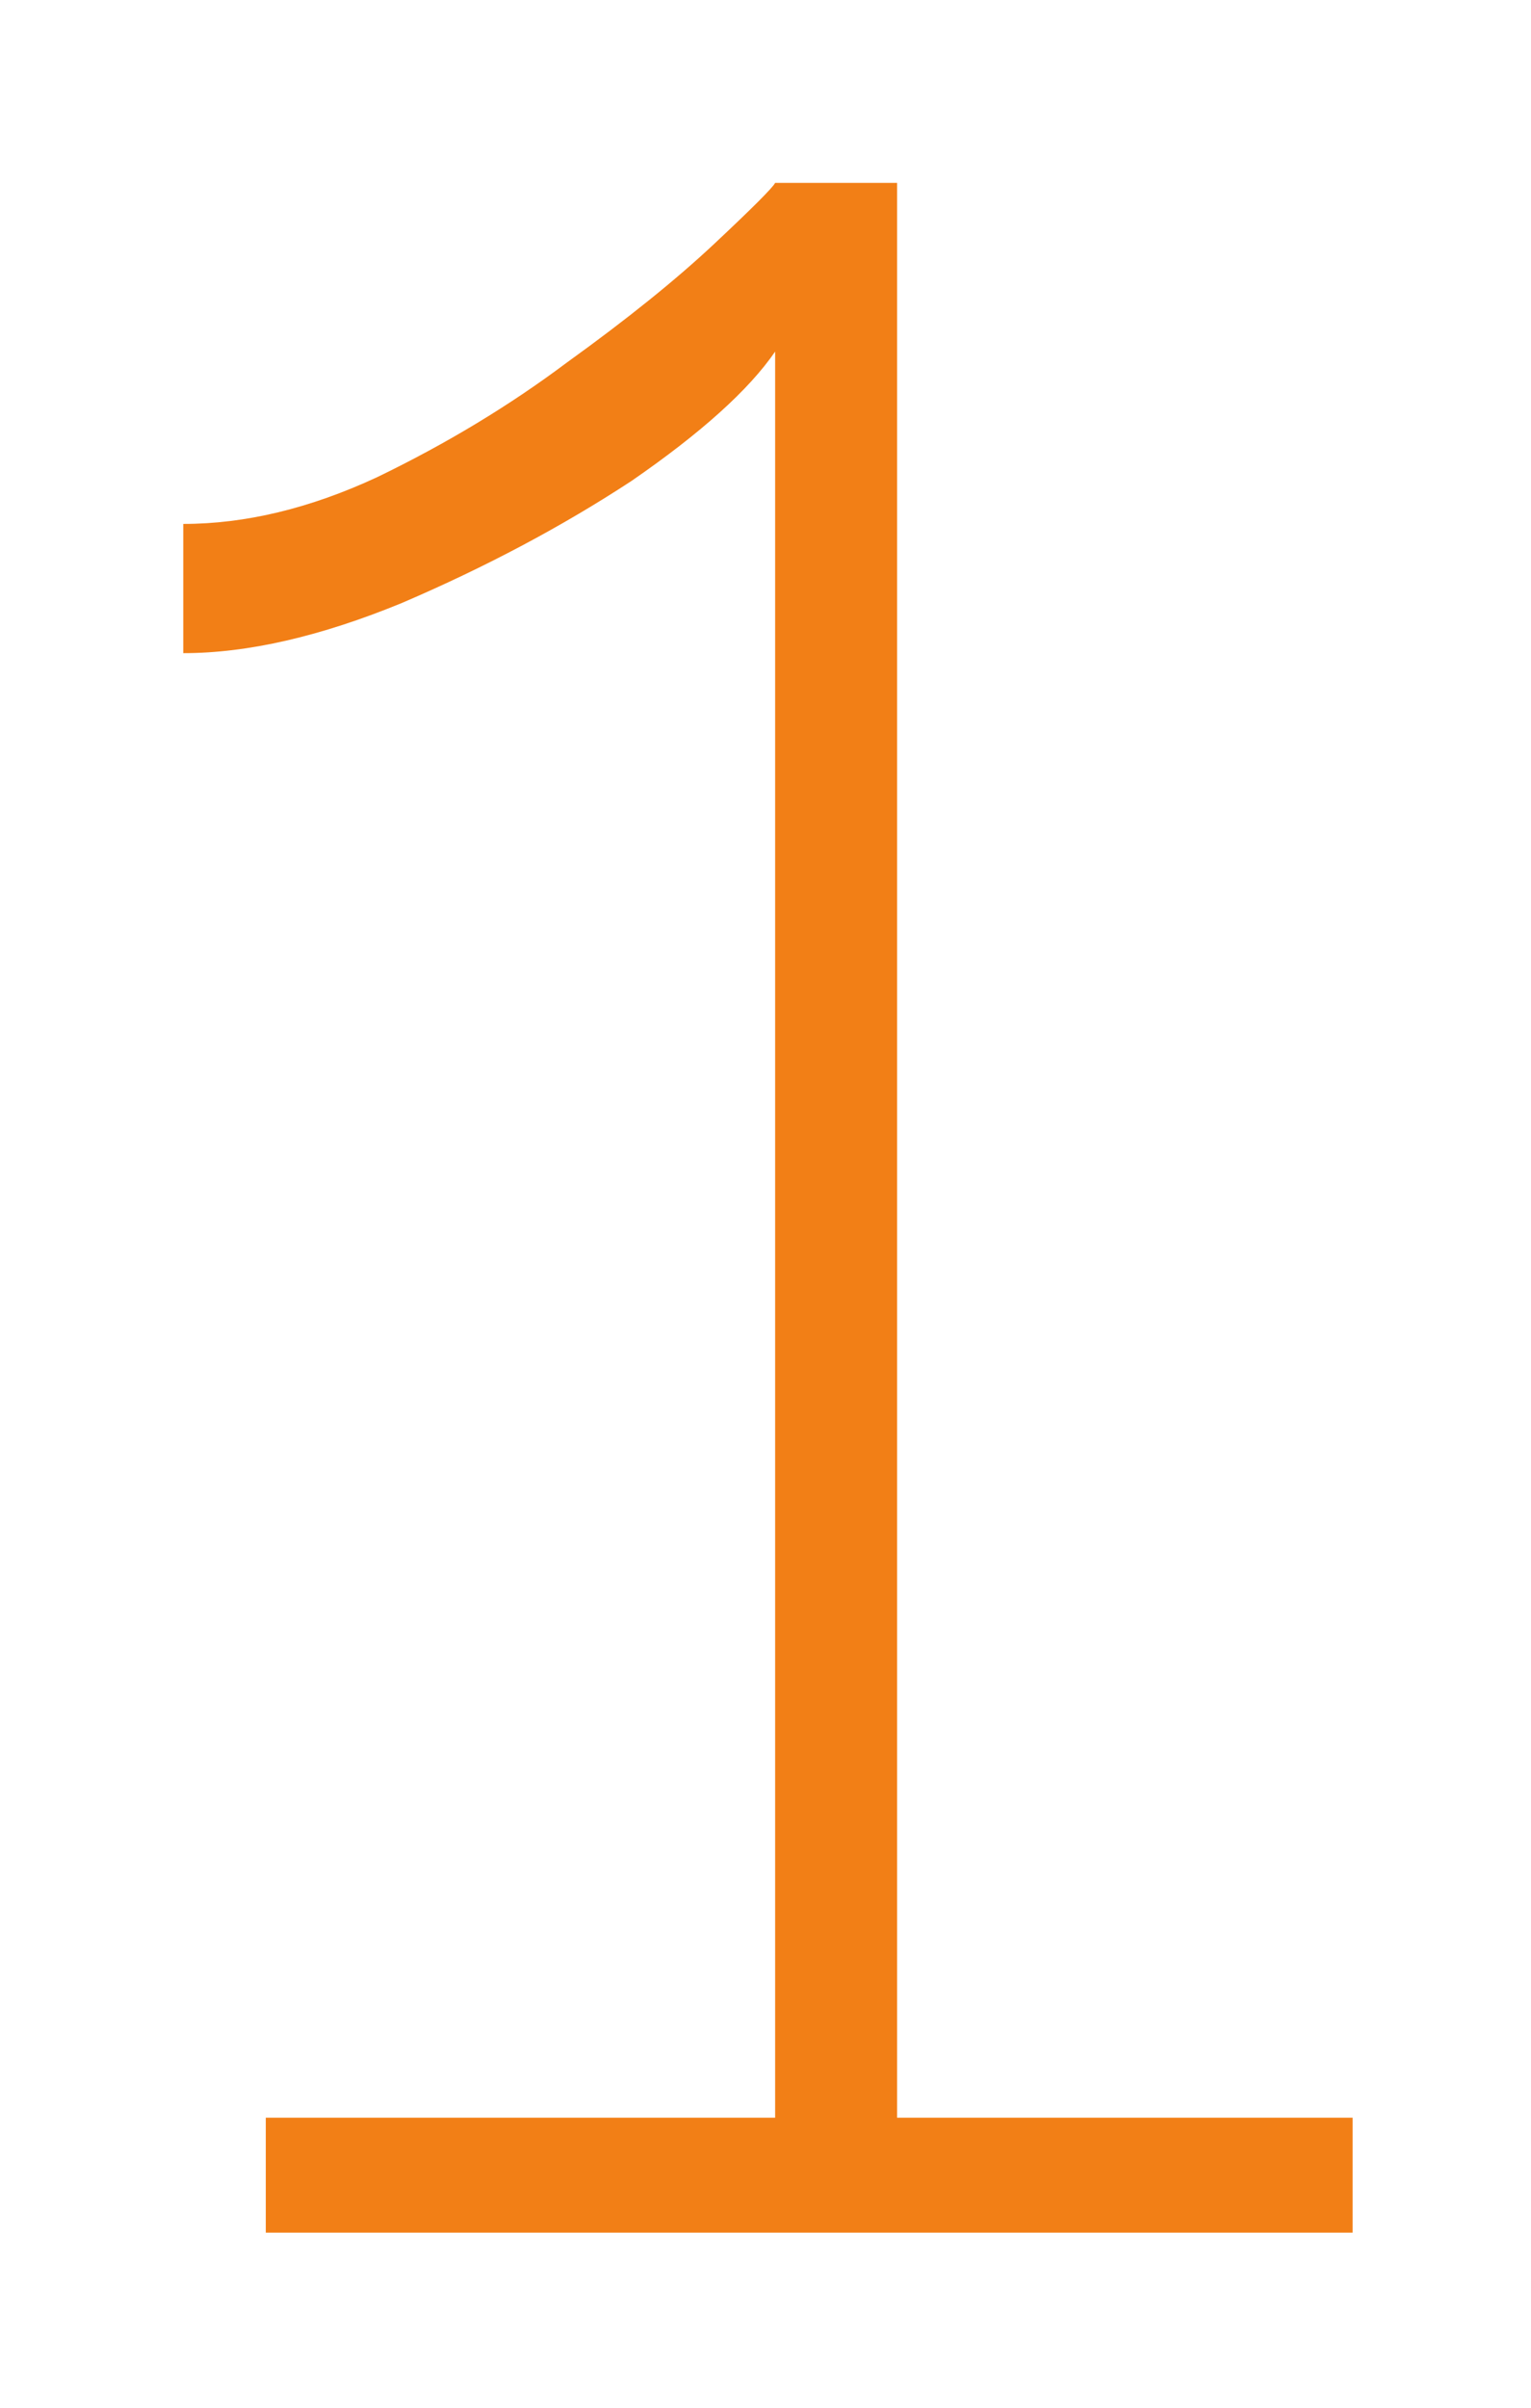 <svg width="35" height="55" viewBox="0 0 35 55" fill="none" xmlns="http://www.w3.org/2000/svg">
<g filter="url(#filter0_d_106_7180)">
<path d="M30.922 48.376V51H6.076V48.376H17.72V8.032C17.119 8.907 16.025 9.891 14.44 10.984C12.855 12.023 11.105 12.952 9.192 13.772C7.333 14.537 5.666 14.92 4.19 14.92V11.968C5.611 11.968 7.087 11.613 8.618 10.902C10.203 10.137 11.652 9.262 12.964 8.278C14.331 7.294 15.451 6.392 16.326 5.572C17.201 4.752 17.665 4.287 17.72 4.178H20.508V48.376H30.922Z" fill="#F27F16"/>
</g>
<defs>
<filter id="filter0_d_106_7180" x="0.19" y="0.178" width="34.732" height="54.822" filterUnits="userSpaceOnUse" color-interpolation-filters="sRGB">
<feFlood flood-opacity="0" result="BackgroundImageFix"/>
<feColorMatrix in="SourceAlpha" type="matrix" values="0 0 0 0 0 0 0 0 0 0 0 0 0 0 0 0 0 0 127 0" result="hardAlpha"/>
<feOffset/>
<feGaussianBlur stdDeviation="2"/>
<feComposite in2="hardAlpha" operator="out"/>
<feColorMatrix type="matrix" values="0 0 0 0 0.969 0 0 0 0 0.576 0 0 0 0 0.102 0 0 0 1 0"/>
<feBlend mode="normal" in2="BackgroundImageFix" result="effect1_dropShadow_106_7180"/>
<feBlend mode="normal" in="SourceGraphic" in2="effect1_dropShadow_106_7180" result="shape"/>
</filter>
</defs>
</svg>
